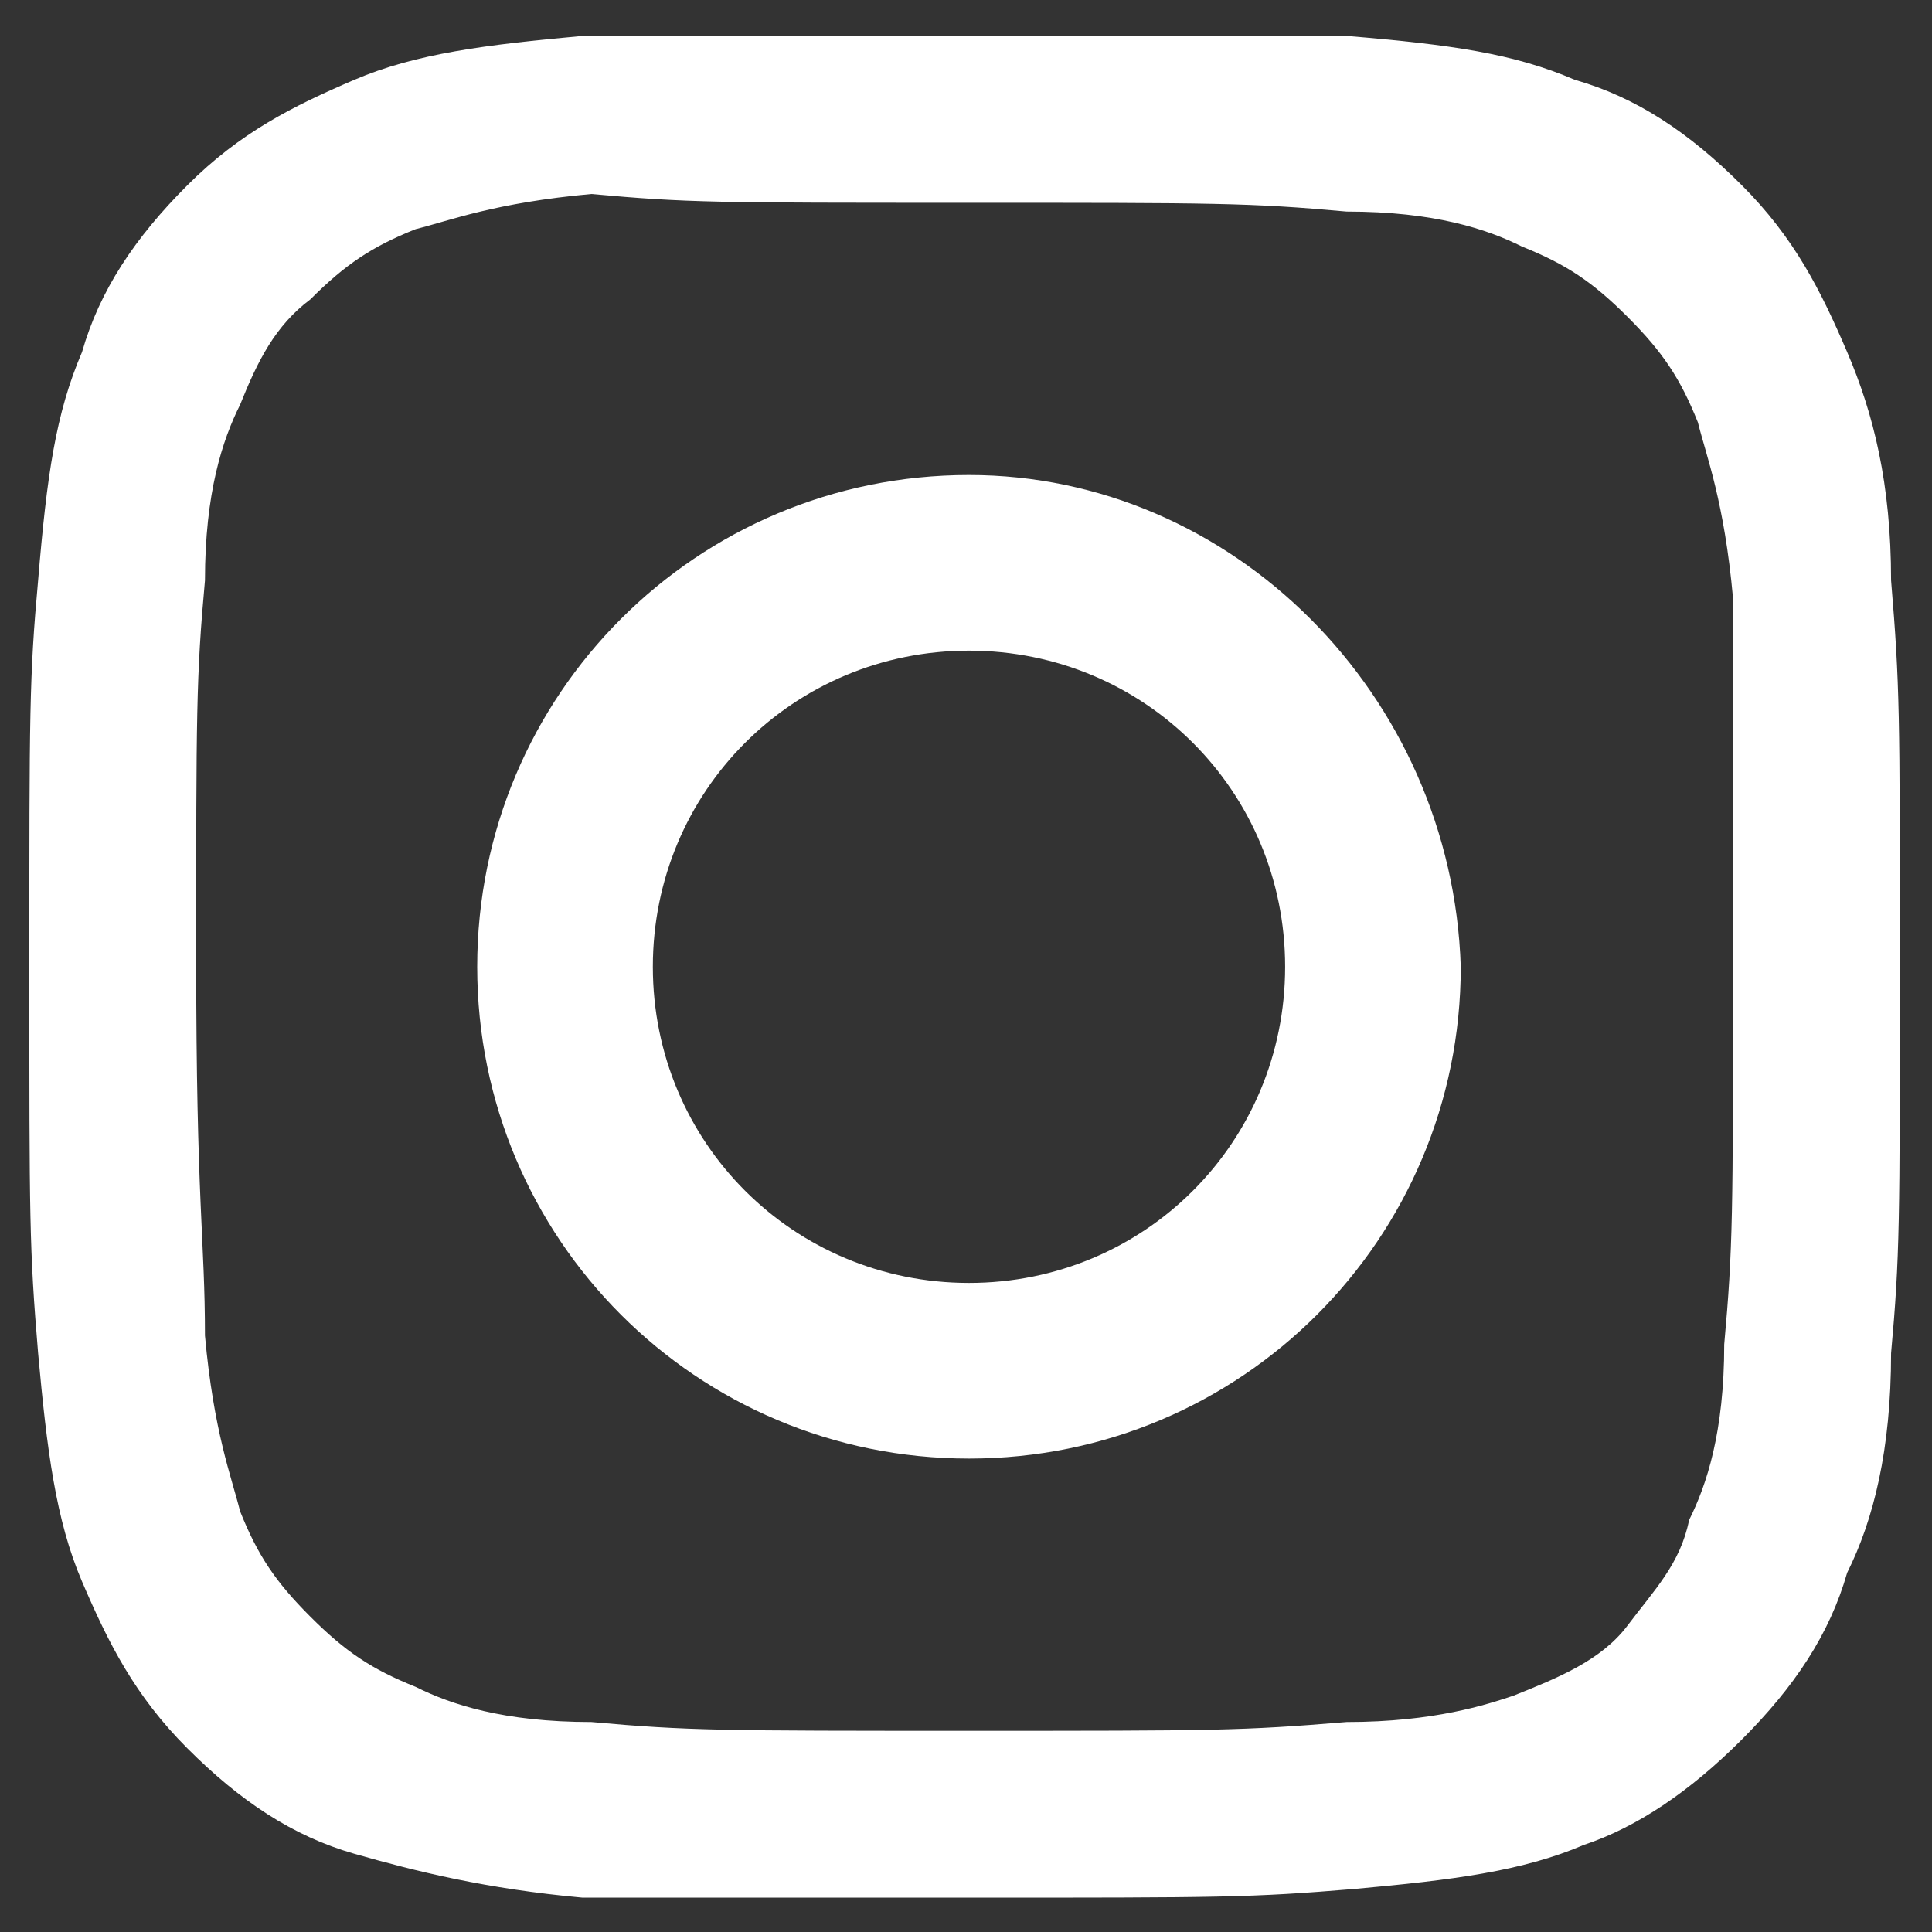 <?xml version="1.0" encoding="utf-8"?>
<!-- Generator: Adobe Illustrator 23.0.1, SVG Export Plug-In . SVG Version: 6.00 Build 0)  -->
<svg version="1.1" id="Layer_1" xmlns="http://www.w3.org/2000/svg" xmlns:xlink="http://www.w3.org/1999/xlink" x="0px" y="0px"
	 viewBox="0 0 22 22" style="enable-background:new 0 0 22 22;" xml:space="preserve">
<rect x="0" y="0" width="22" height="22" fill="#333333" stroke="none"/>
<style type="text/css">
	.st0{fill-rule:evenodd;clip-rule:evenodd;fill:#FFFFFF;}
</style>
<title>Group 2</title>
<g id="Page-1">
	<g id="Profile-Day" transform="translate(-860, -493)">
		<g id="Group-2" transform="translate(860.615, 493.29)">
			<g id="Group-15" transform="translate(13.119, 13.119)">
				<path id="Fill-1" class="st0" d="M-2.7-13C-5.6-13-6-13-7.1-13c-1.1,0.1-1.9,0.2-2.6,0.5c-0.7,0.3-1.3,0.6-1.9,1.2
					c-0.6,0.6-1,1.2-1.2,1.9c-0.3,0.7-0.4,1.4-0.5,2.6c-0.1,1.1-0.1,1.5-0.1,4.4c0,2.9,0,3.2,0.1,4.4c0.1,1.1,0.2,1.9,0.5,2.6
					c0.3,0.7,0.6,1.3,1.2,1.9c0.6,0.6,1.2,1,1.9,1.2C-9,7.9-8.2,8.1-7.1,8.2C-6,8.2-5.6,8.2-2.7,8.2s3.2,0,4.4-0.1
					c1.1-0.1,1.9-0.2,2.6-0.5C4.9,7.4,5.5,7,6.1,6.4c0.6-0.6,1-1.2,1.2-1.9C7.6,3.9,7.8,3.1,7.8,2c0.1-1.1,0.1-1.5,0.1-4.4
					c0-2.9,0-3.2-0.1-4.4C7.8-7.9,7.6-8.7,7.3-9.4c-0.3-0.7-0.6-1.3-1.2-1.9c-0.6-0.6-1.2-1-1.9-1.2c-0.7-0.3-1.4-0.4-2.6-0.5
					C0.5-13,0.2-13-2.7-13 M-2.7-11.1c2.8,0,3.2,0,4.3,0.1c1,0,1.6,0.2,2,0.4c0.5,0.2,0.8,0.4,1.2,0.8c0.4,0.4,0.6,0.7,0.8,1.2
					c0.1,0.4,0.3,0.9,0.4,2C6-5.6,6-5.2,6-2.4c0,2.8,0,3.2-0.1,4.3c0,1-0.2,1.6-0.4,2C5.4,4.4,5.1,4.7,4.8,5.1S4,5.7,3.5,5.9
					C3.2,6,2.6,6.2,1.6,6.2C0.4,6.3,0.1,6.3-2.7,6.3c-2.8,0-3.2,0-4.3-0.1c-1,0-1.6-0.2-2-0.4c-0.5-0.2-0.8-0.4-1.2-0.8
					c-0.4-0.4-0.6-0.7-0.8-1.2c-0.1-0.4-0.3-0.9-0.4-2c0-1.1-0.1-1.5-0.1-4.3c0-2.8,0-3.2,0.1-4.3c0-1,0.2-1.6,0.4-2
					c0.2-0.5,0.4-0.9,0.8-1.2c0.4-0.4,0.7-0.6,1.2-0.8c0.4-0.1,0.9-0.3,2-0.4C-5.9-11.1-5.6-11.1-2.7-11.1"/>
				<path id="Fill-4" class="st0" d="M-2.7,1.2c-2,0-3.6-1.6-3.6-3.6S-4.7-6-2.7-6s3.6,1.6,3.6,3.6S-0.7,1.2-2.7,1.2 M-2.7-8
					c-3.1,0-5.6,2.5-5.6,5.6c0,3.1,2.5,5.6,5.6,5.6s5.6-2.5,5.6-5.6C2.8-5.5,0.3-8-2.7-8"/>
			</g>
		</g>
	</g>
</g>
</svg>
